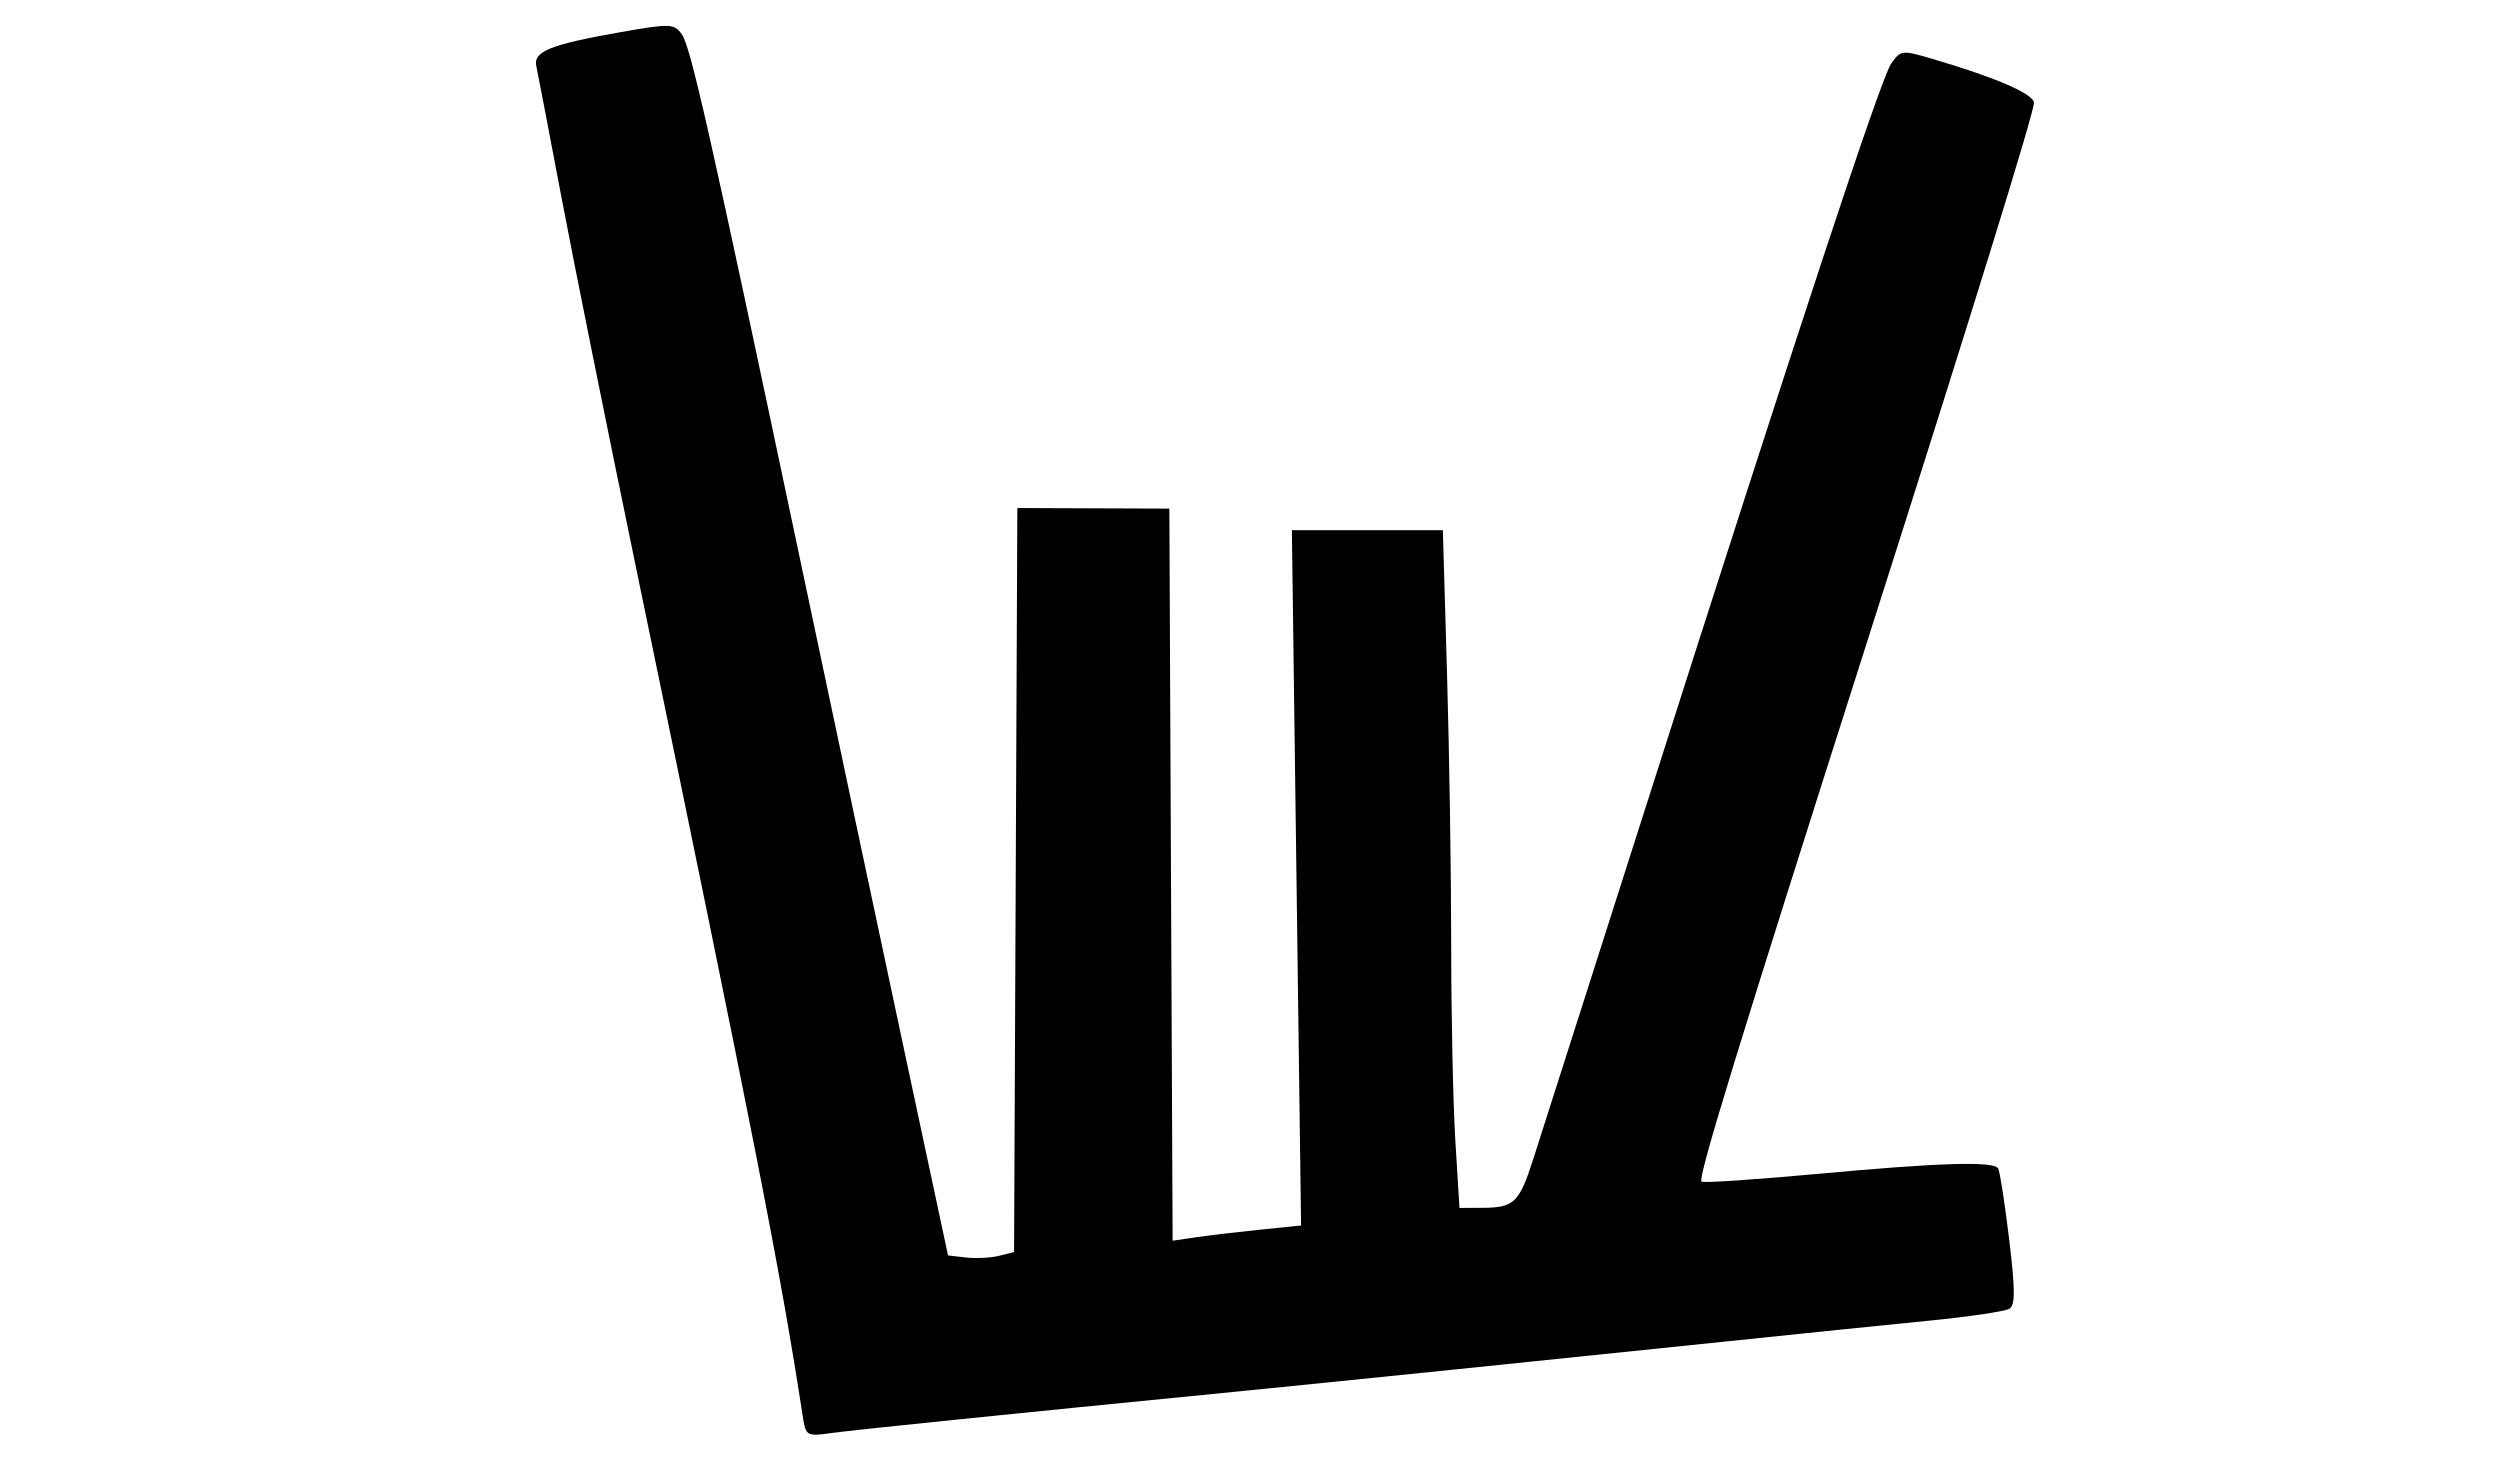<?xml version="1.0" encoding="UTF-8" standalone="no"?>
<!-- Created with Inkscape (http://www.inkscape.org/) -->

<svg
   xmlns:dc="http://purl.org/dc/elements/1.1/"
   xmlns:cc="http://creativecommons.org/ns#"
   xmlns:rdf="http://www.w3.org/1999/02/22-rdf-syntax-ns#"
   xmlns:svg="http://www.w3.org/2000/svg"
   xmlns="http://www.w3.org/2000/svg"
   xmlns:sodipodi="http://sodipodi.sourceforge.net/DTD/sodipodi-0.dtd"
   xmlns:inkscape="http://www.inkscape.org/namespaces/inkscape"
   version="1.1"
   id="svg2"
   width="820"
   height="484"
   viewBox="0 0 820 484"
   sodipodi:docname="Label_Final (copy).svg"
   inkscape:version="0.92.1 r15371">
  <defs
     id="defs6" />
  <sodipodi:namedview
     pagecolor="#ffffff"
     bordercolor="#666666"
     borderopacity="1"
     objecttolerance="10"
     gridtolerance="10"
     guidetolerance="10"
     inkscape:pageopacity="0"
     inkscape:pageshadow="2"
     inkscape:window-width="1366"
     inkscape:window-height="692"
     id="namedview4"
     showgrid="false"
     inkscape:zoom="0.40731707"
     inkscape:cx="418.67279"
     inkscape:cy="181.70469"
     inkscape:window-x="0"
     inkscape:window-y="27"
     inkscape:window-maximized="1"
     inkscape:current-layer="svg2" />
  <path
     style="fill:#000000;stroke-width:2.077"
     d="m 209.042,755.87 c -22.879,-6.055 -33.49,-21.601 -28.186,-41.296 2.444,-9.076 13.334,-20.356 21.673,-22.449 4.38,-1.099 4.751,-2.131 3.926,-10.937 -0.746,-7.969 0.061,-11.145 4.474,-17.606 6.368,-9.323 6.71,-11.853 1.603,-11.853 -6.402,0 -20.553,-13.883 -24.389,-23.927 -14.2,-37.182 25.008,-69.479 67.058,-55.237 9.09,3.079 18.1,4.375 30.401,4.375 16.953,0 17.512,0.156 18.465,5.145 0.541,2.83 0.494,5.634 -0.104,6.232 -0.598,0.598 -7.008,1.088 -14.245,1.088 -7.237,0 -13.157,0.353 -13.157,0.785 0,0.432 1.402,4.141 3.116,8.243 11.559,27.664 -12.194,57.451 -45.813,57.451 -7.246,0 -9.241,2.666 -9.241,12.35 0,5.608 0.473,5.851 16.1,8.262 32.476,5.012 46.066,10.589 51.524,21.143 10.006,19.349 -4.88,43.04 -34.385,54.721 -10.289,4.074 -38.915,6.132 -48.821,3.51 z m 43.165,-12.857 c 16.936,-4.703 27.494,-20.428 22.513,-33.529 -2.874,-7.558 -7.308,-9.537 -31.846,-14.213 -20.095,-3.829 -21.362,-3.848 -27.237,-0.407 -14.029,8.217 -18.824,24.235 -10.883,36.355 7.698,11.748 28.764,16.985 47.452,11.795 z M 245.664,642.242 c 7.866,-4.067 14.185,-17.426 14.185,-29.986 0,-18.682 -11.333,-33.24 -25.877,-33.24 -20.05,0 -31.97,26.465 -22.538,50.039 5.829,14.567 20.575,20.248 34.231,13.186 z m -412.876,59.291 c -5.839,-1.048 -13.085,-2.843 -16.101,-3.989 l -5.484,-2.085 v -23.942 -23.942 h 7.144 c 6.961,0 7.176,0.253 8.401,9.868 2.721,21.352 3.379,23.425 8.509,26.786 6.894,4.517 31.531,6.159 43.238,2.882 5.296,-1.483 12.039,-5.524 15.95,-9.559 5.543,-5.719 6.923,-8.987 7.587,-17.964 1.341,-18.129 -2.274,-21.781 -39.345,-39.747 -17.461,-8.462 -34.269,-18.071 -37.35,-21.352 -21.474,-22.868 -13.535,-57.027 16.716,-71.919 12.314,-6.062 15.478,-6.719 32.428,-6.738 10.331,-0.012 24.626,1.275 31.768,2.86 l 12.984,2.881 v 20.491 20.491 h -6.092 c -6.535,0 -7.188,-1.095 -9.488,-15.915 -1.652,-10.643 -5.582,-14.385 -18.038,-17.176 -11.672,-2.616 -26.89,-0.205 -34.665,5.491 -12.136,8.891 -16.149,27.177 -8.659,39.46 3.942,6.464 15.182,12.698 53.681,29.773 18.21,8.076 31.515,26.056 31.56,42.648 0.006,2.363 -1.405,9.068 -3.136,14.898 -3.839,12.928 -18.788,27.435 -33.739,32.742 -11.613,4.122 -42.768,5.77 -57.868,3.061 z m 836.511,-0.136 c -25.121,-4.924 -47.733,-23.566 -60.053,-49.508 -6.638,-13.977 -7.542,-17.912 -8.268,-35.99 -1.294,-32.207 6.506,-53.922 25.985,-72.344 20.997,-19.858 48.247,-27.53 82.224,-23.149 10.574,1.364 22.731,3.58 27.016,4.925 l 7.791,2.446 v 20.426 20.426 h -7.089 c -6.743,0 -7.154,-0.43 -8.437,-8.829 -2.51,-16.437 -4.792,-19.77 -16.117,-23.531 -23.581,-7.832 -54.173,0.263 -68.273,18.066 -12.884,16.267 -15.365,25.123 -15.354,54.805 0.011,31.445 3.691,43.92 17.619,59.744 12.445,14.138 25.553,19.149 50.17,19.177 23.826,0.028 27.577,-2.146 29.754,-17.241 2.671,-18.521 2.99,-19.091 10.681,-19.091 h 7.046 v 21.485 21.485 L 736.203,697.003 c -20.993,6.211 -48.44,8.013 -66.905,4.393 z m -237.116,-3.036 c -13.01,-4.008 -27.207,-17.005 -33.266,-30.453 -4.151,-9.214 -4.949,-14.334 -4.949,-31.76 0,-17.418 0.799,-22.547 4.941,-31.743 13.927,-30.914 52.707,-44.729 80.248,-28.589 12.981,7.607 19.987,20.329 21.3,38.674 l 1.029,14.387 h -42.868 -42.868 v 7.98 c 0,10.499 4.609,25.456 10.314,33.466 6.881,9.663 19.565,15.345 34.353,15.388 11.65,0.034 17.646,-1.93 38.952,-12.762 0.857,-0.436 1.558,2.406 1.558,6.315 0,6.53 -0.905,7.55 -11.145,12.564 -20.227,9.904 -39.543,12.095 -57.601,6.532 z m 45.882,-86.624 c -0.022,-8.739 -4.122,-19.511 -9.266,-24.344 -6.773,-6.363 -22.796,-8.083 -31.821,-3.416 -8.616,4.455 -16.988,15.767 -18.481,24.97 l -1.211,7.464 h 30.395 c 30.14,0 30.395,-0.039 30.384,-4.674 z m 329.656,86.482 c -14.384,-4.42 -30.628,-20.879 -36.654,-37.142 -6.455,-17.422 -5.323,-43.02 2.585,-58.426 23.416,-45.618 88.912,-44.572 109.748,1.753 7.104,15.793 7.104,45.615 0,61.408 -12.622,28.062 -44.871,41.872 -75.679,32.406 z m 37.205,-13.358 c 20.875,-12.902 26.303,-63.279 9.594,-89.048 -6.453,-9.952 -15.357,-14.719 -27.495,-14.719 -19.823,0 -32.914,17.591 -34.728,46.668 -1.688,27.063 5.938,49.142 19.986,57.861 7.829,4.859 24.166,4.477 32.643,-0.762 z m -892.983,9.568 c 0.789,-4.125 2.396,-5.2 8.541,-5.713 l 7.57,-0.632 1.039,-48.325 c 0.571,-26.579 0.727,-49.249 0.346,-50.379 -0.381,-1.13 -4.354,-2.054 -8.829,-2.054 -6.693,0 -8.137,-0.722 -8.137,-4.067 0,-3.23 2.933,-4.94 14.247,-8.31 7.836,-2.334 16.717,-4.243 19.736,-4.243 h 5.489 v 56.715 c 0,41.342 0.676,57.391 2.493,59.208 1.371,1.371 5.578,2.493 9.349,2.493 5.928,0 6.856,0.703 6.856,5.194 v 5.194 H -19.193 -49.029 Z m 364.089,-0.112 c 0,-4.651 0.846,-5.194 8.088,-5.194 5.458,0 8.498,-1.068 9.349,-3.286 0.694,-1.807 1.261,-39.67 1.261,-84.138 v -80.852 h -10.258 c -8.827,0 -10.216,-0.555 -9.959,-3.98 0.231,-3.068 3.653,-4.948 14.933,-8.205 8.048,-2.324 17.437,-4.506 20.865,-4.85 l 6.232,-0.625 0.542,90.185 c 0.375,62.367 1.254,91.043 2.851,92.967 1.27,1.531 5.311,2.783 8.98,2.783 8.007,0 9.32,1.052 7.934,6.353 -0.983,3.759 -3.099,4.035 -30.936,4.035 h -29.881 z m 594.16,0.126 c 0,-4.357 1.093,-5.159 7.791,-5.713 l 7.791,-0.645 0.556,-50.379 0.556,-50.379 h -8.347 c -6.902,-5e-5 -8.347,-0.704 -8.347,-4.067 0,-3.23 2.933,-4.94 14.247,-8.31 7.836,-2.334 16.717,-4.243 19.736,-4.243 h 5.489 v 56.715 c 0,41.342 0.676,57.391 2.493,59.208 1.371,1.371 5.578,2.493 9.349,2.493 5.928,0 6.856,0.703 6.856,5.194 v 5.194 h -29.085 -29.085 v -5.068 z m 72.712,-0.126 c 0,-4.491 0.928,-5.194 6.856,-5.194 3.771,0 7.978,-1.122 9.349,-2.493 1.854,-1.854 2.493,-23.406 2.493,-84.138 v -81.645 h -9.945 c -8.368,0 -9.994,-0.642 -10.25,-4.047 -0.242,-3.21 2.138,-4.773 11.503,-7.556 6.495,-1.93 16.249,-3.967 21.676,-4.527 l 9.868,-1.018 v 90.219 c 0,67.401 0.631,90.85 2.493,92.712 1.371,1.371 5.422,2.493 9.002,2.493 7.843,0 9.154,1.072 7.772,6.353 -0.983,3.759 -3.099,4.035 -30.936,4.035 h -29.881 z m -957.72,-0.744 c 0,-2.864 2.278,-4.34 8.829,-5.721 l 8.829,-1.861 0.557,-49.332 0.557,-49.332 h -9.386 c -8.04,0 -9.386,-0.604 -9.386,-4.206 0,-4.667 3.246,-6.261 24.035,-11.8 11.883,-3.166 13.823,-3.236 15.525,-0.558 1.07,1.683 1.485,4.314 0.922,5.845 -2.236,6.083 1.767,6.018 15.133,-0.244 27.228,-12.758 48.909,-9.473 58.127,8.807 4.408,8.742 4.674,11.772 4.674,53.241 0,47.87 -0.096,47.473 12.144,49.921 4.557,0.911 6.554,2.498 6.554,5.206 0,3.616 -2.008,3.895 -28.046,3.895 -26.11,0 -28.046,-0.271 -28.046,-3.924 0,-2.838 2.008,-4.3 7.254,-5.285 5.279,-0.99 7.587,-2.685 8.475,-6.224 0.671,-2.675 0.913,-22.714 0.536,-44.532 L 121.787,597.8 l -5.76,-5.756 c -5.164,-5.161 -7.206,-5.752 -19.736,-5.712 -8.539,0.027 -17.022,1.406 -21.806,3.546 l -7.831,3.503 0.559,46.313 0.559,46.313 7.791,1.925 c 5.451,1.347 7.791,3.062 7.791,5.713 0,3.486 -2.323,3.789 -29.085,3.789 -26.958,0 -29.085,-0.282 -29.085,-3.86 z M -25.31,539.314 c -9.866,-5.739 -8.318,-22.207 2.508,-26.692 15.777,-6.535 28.812,14.227 15.505,24.695 -5.978,4.702 -12.181,5.39 -18.013,1.997 z m 957.72,0 c -9.866,-5.739 -8.318,-22.207 2.508,-26.692 15.524,-6.43 27.773,12.007 15.879,23.901 -5.385,5.385 -12.161,6.414 -18.388,2.791 z M 263.27,464.346 c -7.281,-47.393 -15.263,-88.004 -55.041,-280.051 -9.112,-43.991 -19.932,-97.746 -24.045,-119.455 -4.113,-21.71 -7.841,-41.16 -8.285,-43.222 -1.019,-4.736 4.743,-7.044 27.641,-11.072 16.263,-2.86 17.521,-2.82 20.054,0.645 2.923,3.997 9.194,31.806 38.568,171.026 10.487,49.704 25.756,121.689 33.93,159.966 l 14.863,69.596 5.905,0.682 c 3.248,0.375 8.122,0.125 10.831,-0.555 l 4.926,-1.236 0.536,-122.017 0.536,-122.017 24.93,0.093 24.93,0.093 0.536,120.062 0.536,120.062 7.774,-1.132 c 4.275,-0.623 13.755,-1.747 21.066,-2.497 l 13.293,-1.365 -1.509,-114.022 -1.509,-114.022 h 24.76 24.76 l 1.37,47.079 c 0.754,25.894 1.37,65.947 1.37,89.009 0,23.061 0.61,51.891 1.354,64.066 l 1.354,22.137 7.475,-0.032 c 10.412,-0.044 12.078,-1.614 16.621,-15.658 2.198,-6.796 18.162,-56.762 35.476,-111.036 52.423,-164.329 78.672,-243.867 82.063,-248.657 3.147,-4.446 3.477,-4.477 14.097,-1.329 20.647,6.121 32.688,11.381 32.688,14.28 0,3.249 -20.165,68.417 -53.972,174.42 -43.335,135.881 -56.31,178.142 -55.073,179.379 0.491,0.491 17.515,-0.638 37.83,-2.51 40.416,-3.724 57.974,-4.258 59.489,-1.808 0.541,0.875 2.153,11.242 3.583,23.037 2.03,16.749 2.049,21.785 0.088,22.997 -1.381,0.854 -13.455,2.631 -26.832,3.951 -13.376,1.319 -42.55,4.305 -64.831,6.636 -49.14,5.139 -135.033,13.939 -162.044,16.601 -74.49,7.341 -124.854,12.49 -132.325,13.528 -8.572,1.192 -8.732,1.099 -9.769,-5.651 z"
     id="path3682"
     inkscape:connector-curvature="0" />
</svg>
